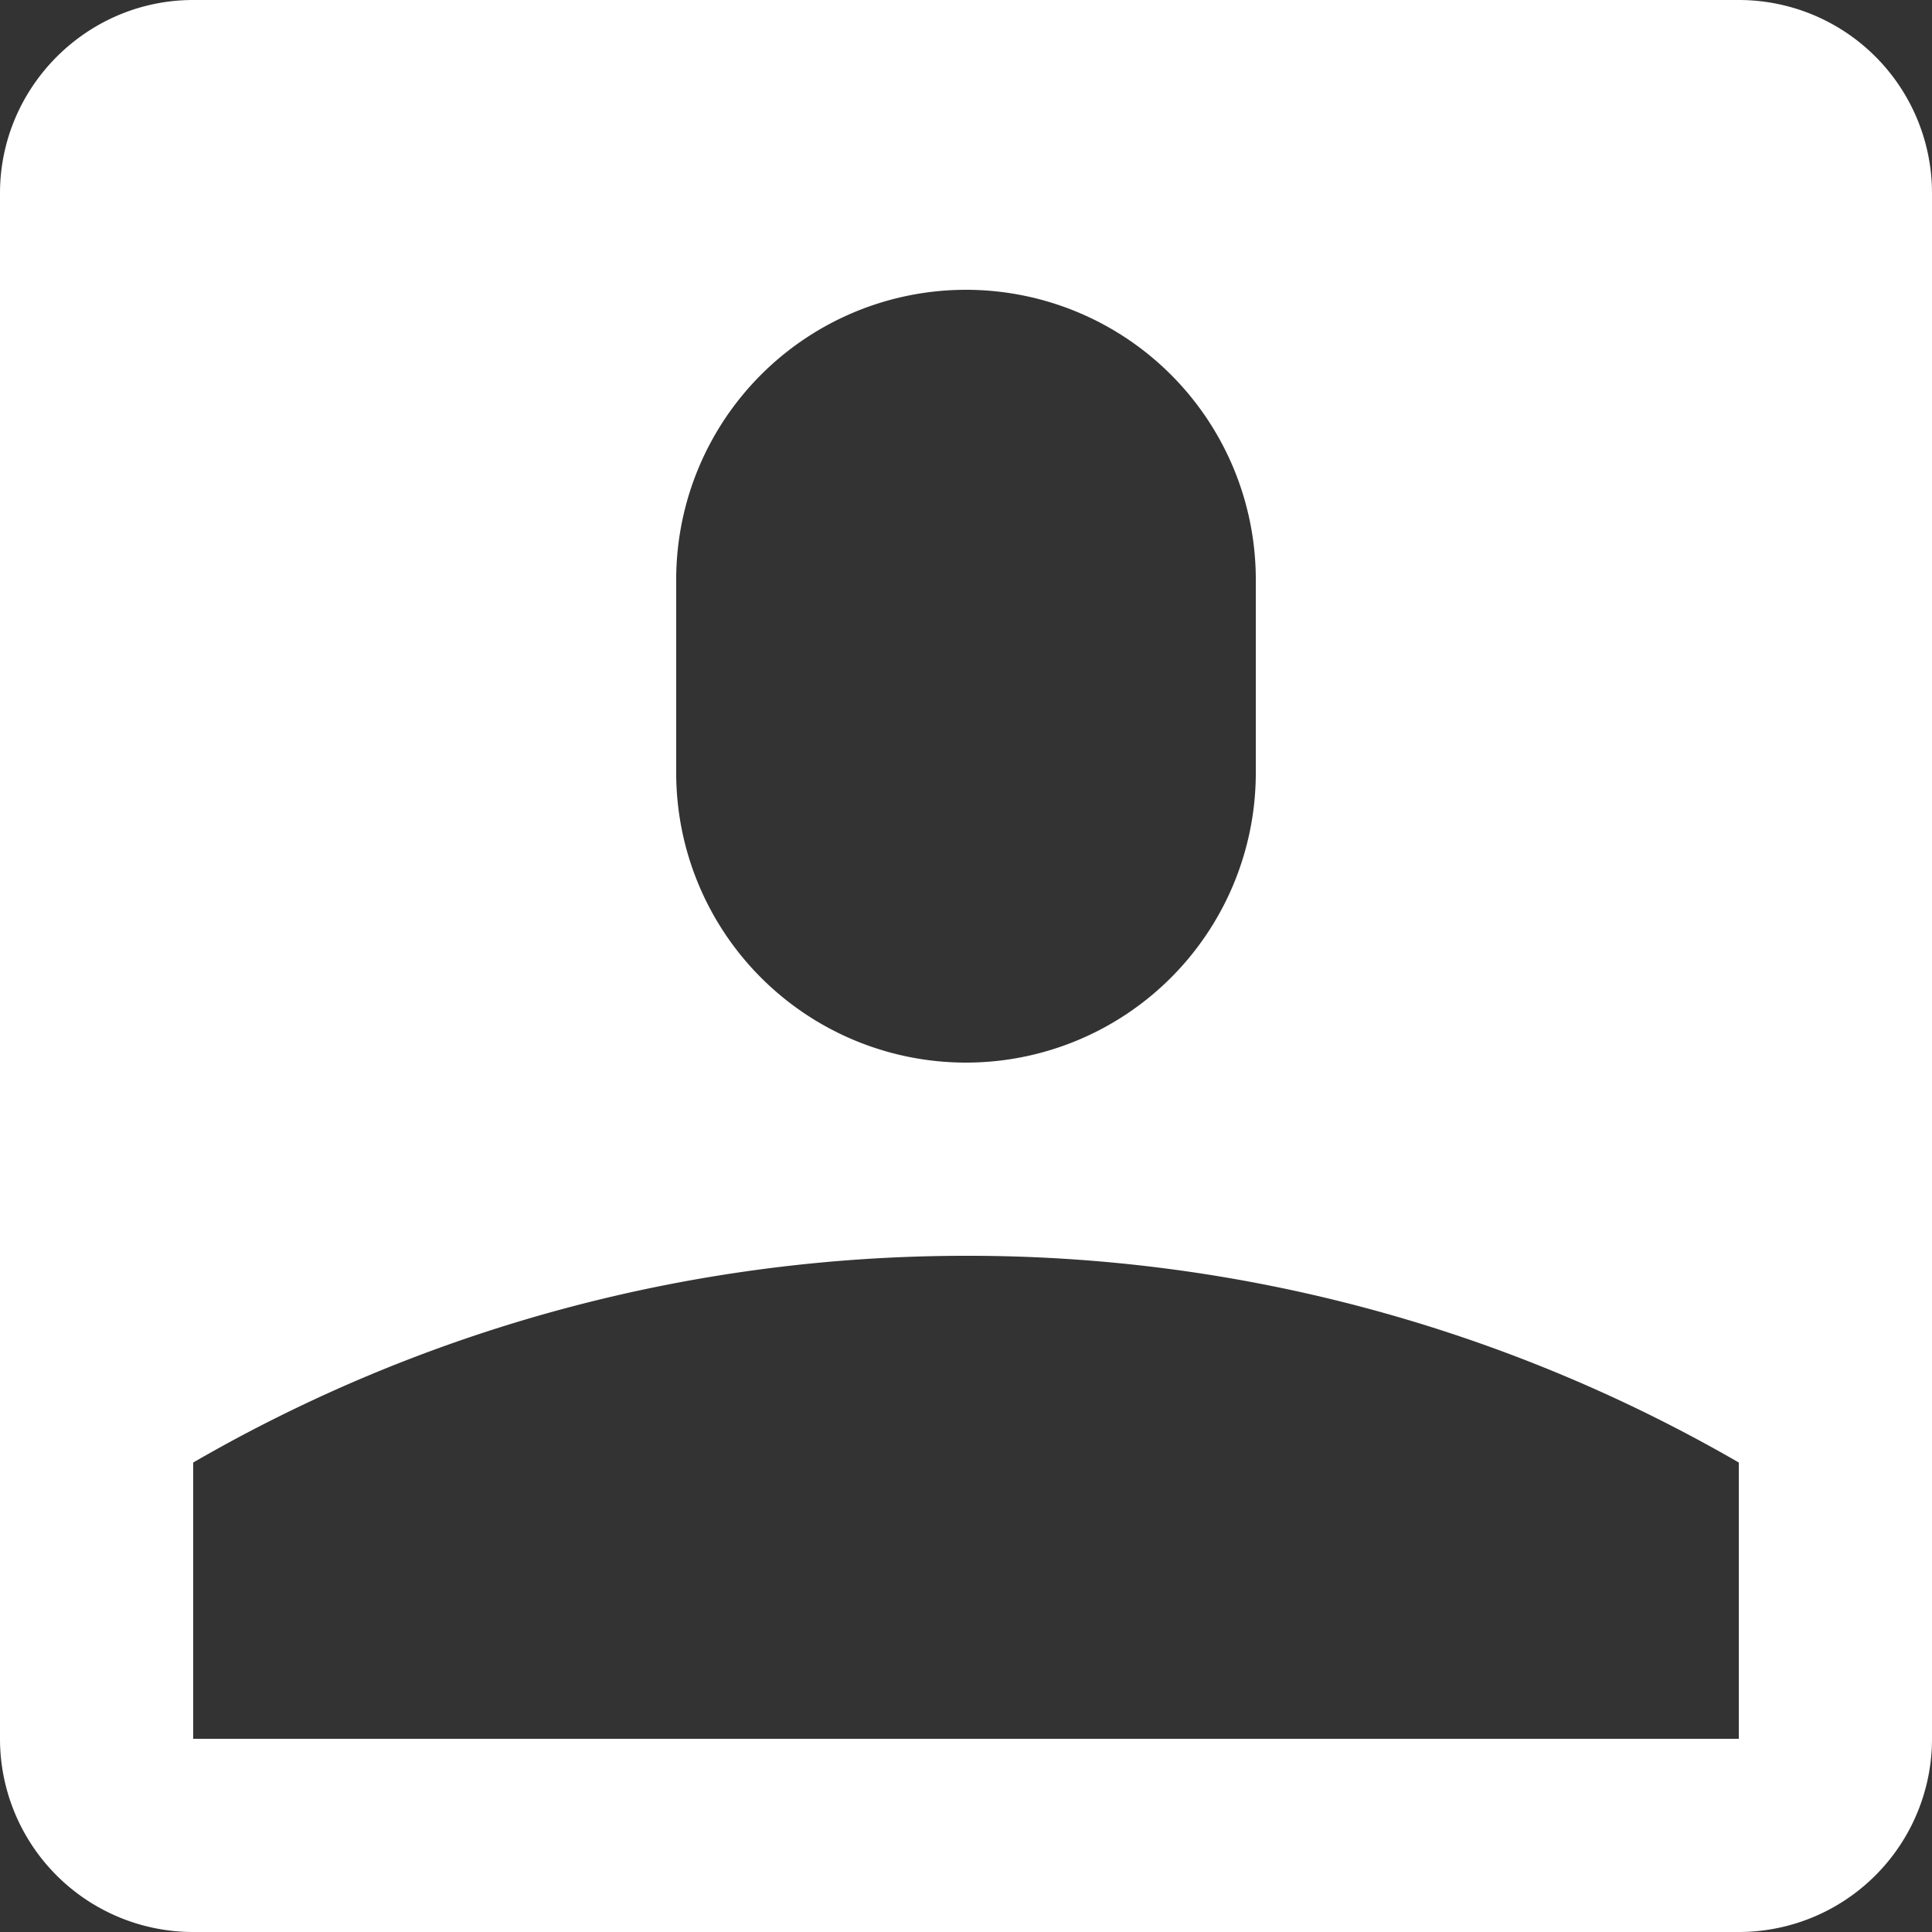 <svg xmlns="http://www.w3.org/2000/svg" viewBox="0 0 20 20"><rect x="0" y="0" width="20" height="20" fill="#333333" stroke="none"/><path fill="#fff" d="M0 2C0 .9.9 0 2 0h16a2 2 0 0 1 2 2v16a2 2 0 0 1-2 2H2a2 2 0 0 1-2-2V2zm7 4v2a3 3 0 1 0 6 0V6a3 3 0 1 0-6 0zm11 9.14A15.93 15.93 0 0 0 10 13c-2.91 0-5.65.78-8 2.14V18h16v-2.86z"/></svg>